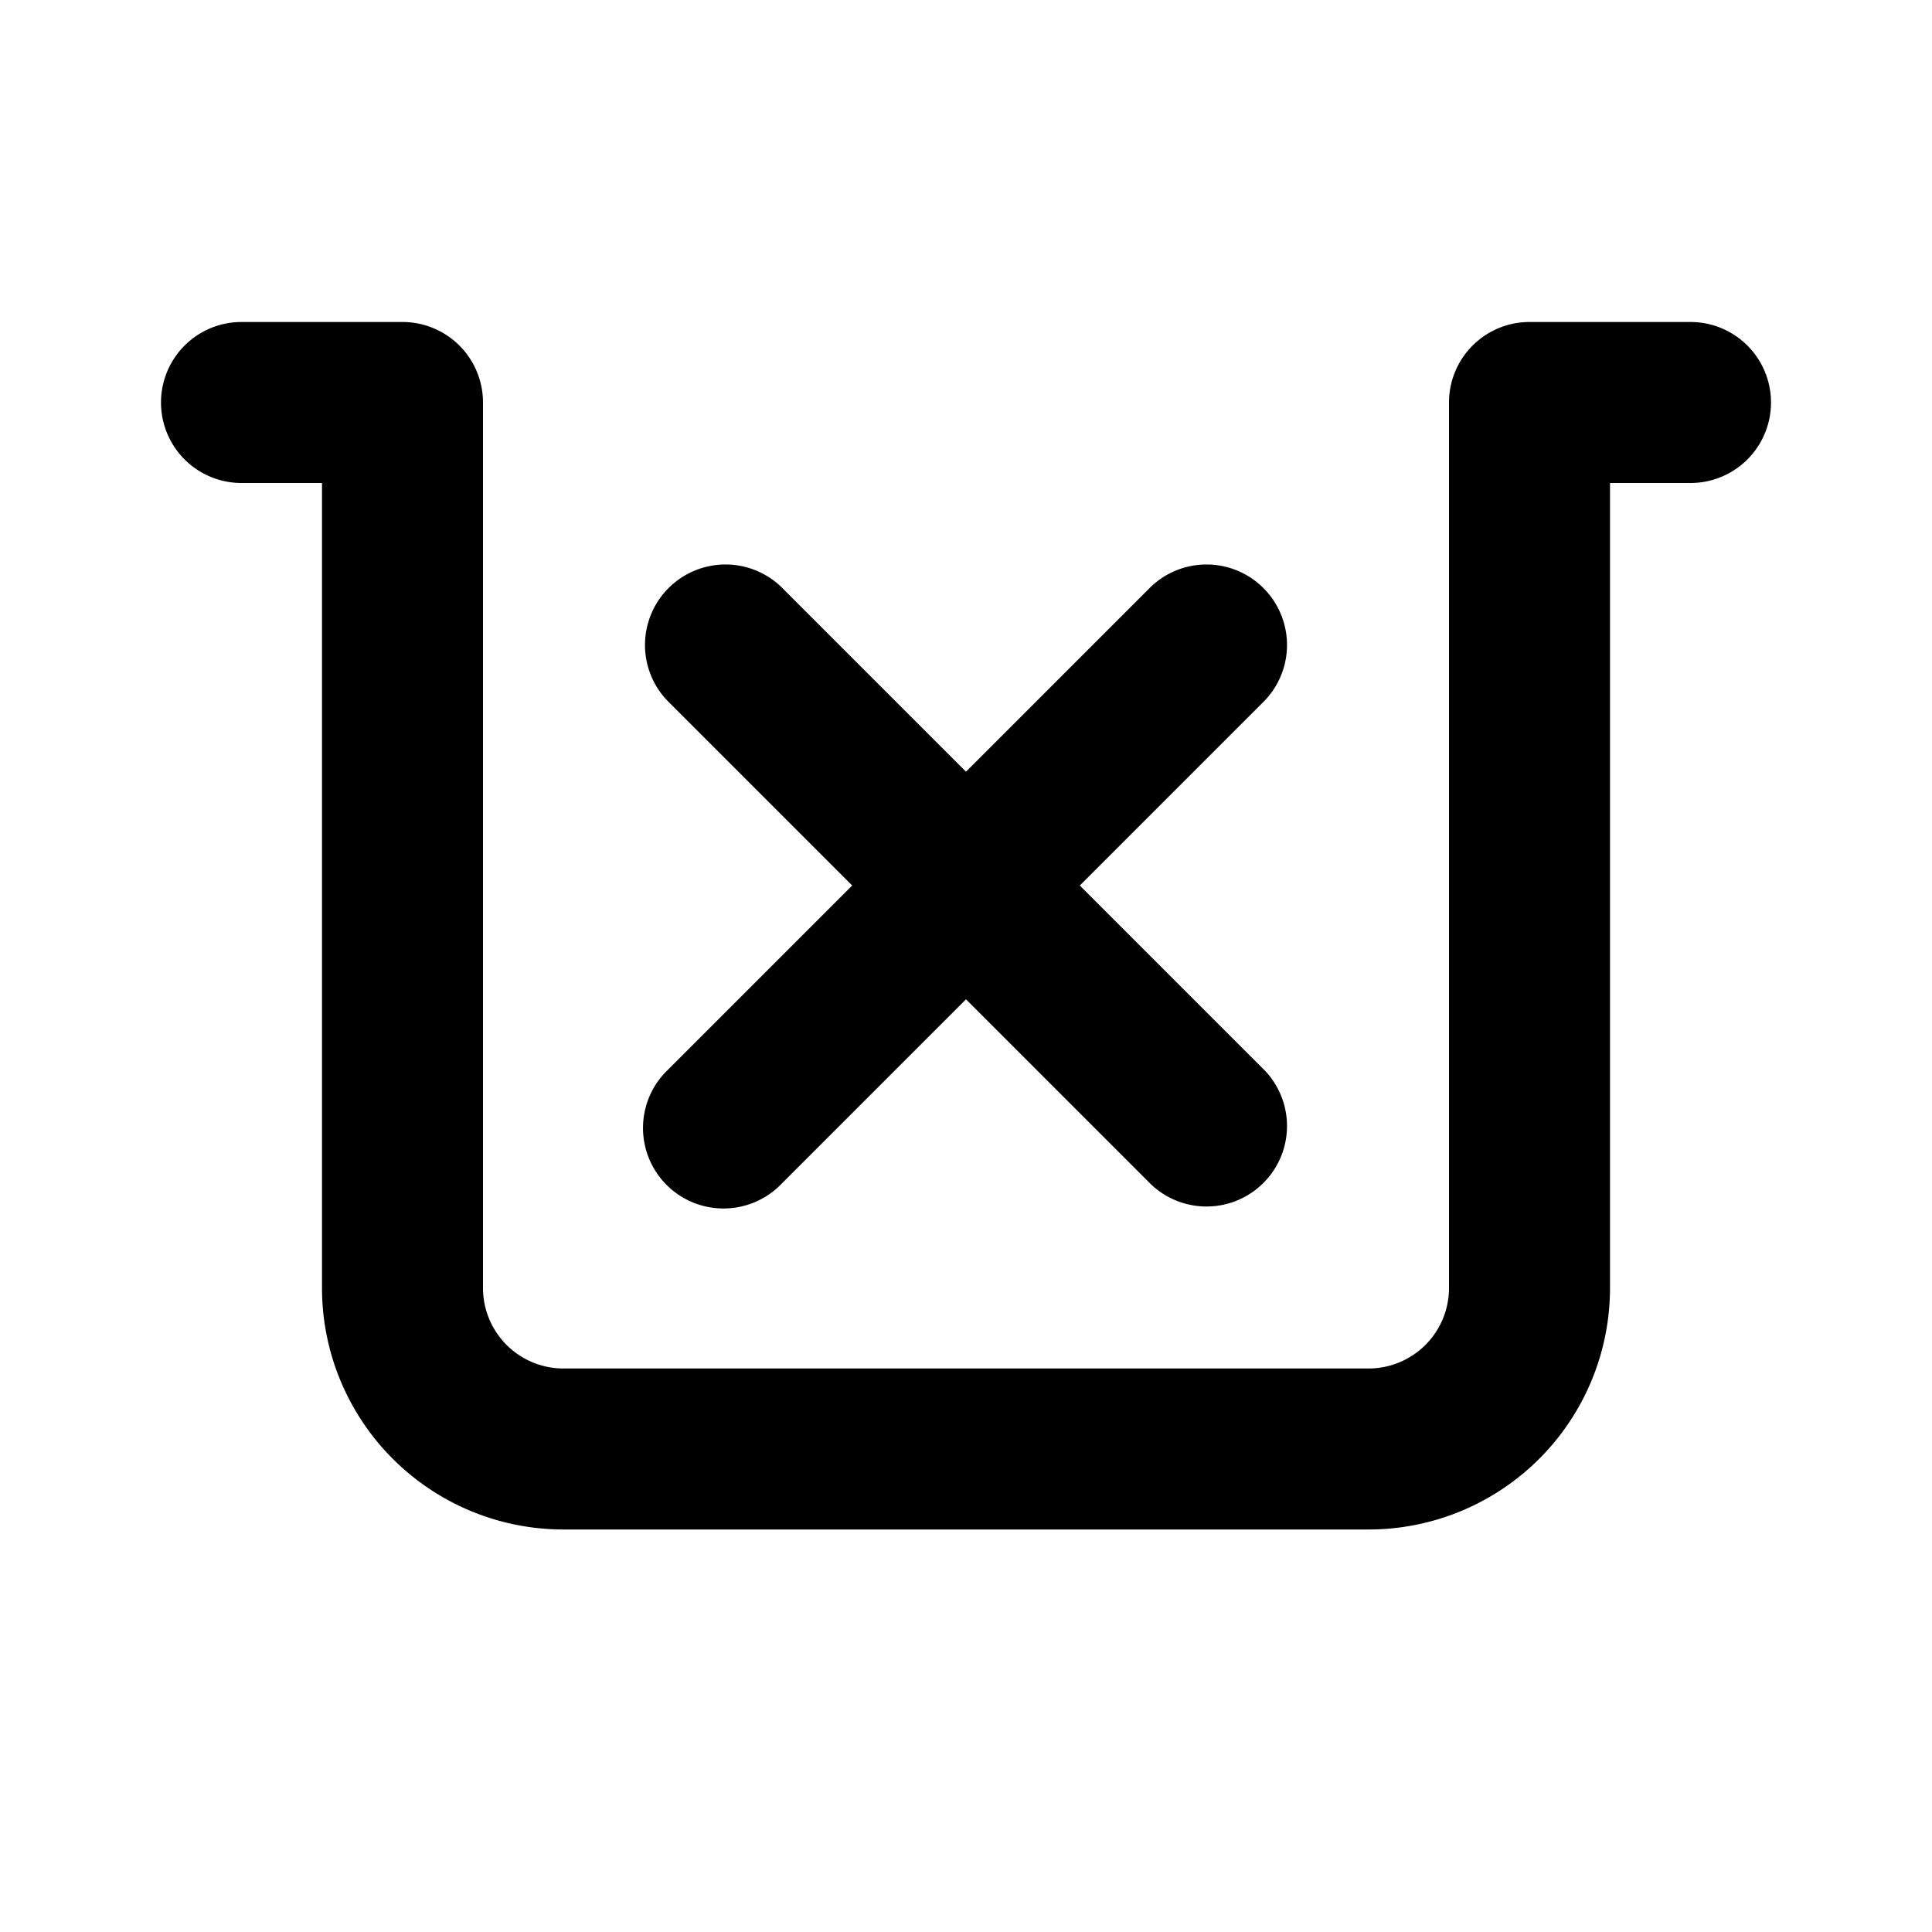 <svg width="24" height="24" fill="none" xmlns="http://www.w3.org/2000/svg"><path fill-rule="evenodd" clip-rule="evenodd" d="M3 4a1 1 0 0 0 0 2h1v10a3 3 0 0 0 3 3h10a3 3 0 0 0 3-3V6h1a1 1 0 1 0 0-2h-2a1 1 0 0 0-1 1v11a1 1 0 0 1-1 1H7a1 1 0 0 1-1-1V5a1 1 0 0 0-1-1H3zm6.707 3.293a1 1 0 0 0-1.414 1.414L10.586 11l-2.293 2.293a1 1 0 1 0 1.414 1.414L12 12.414l2.293 2.293a1 1 0 0 0 1.414-1.414L13.414 11l2.293-2.293a1 1 0 0 0-1.414-1.414L12 9.586 9.707 7.293z" fill="#000"/></svg>